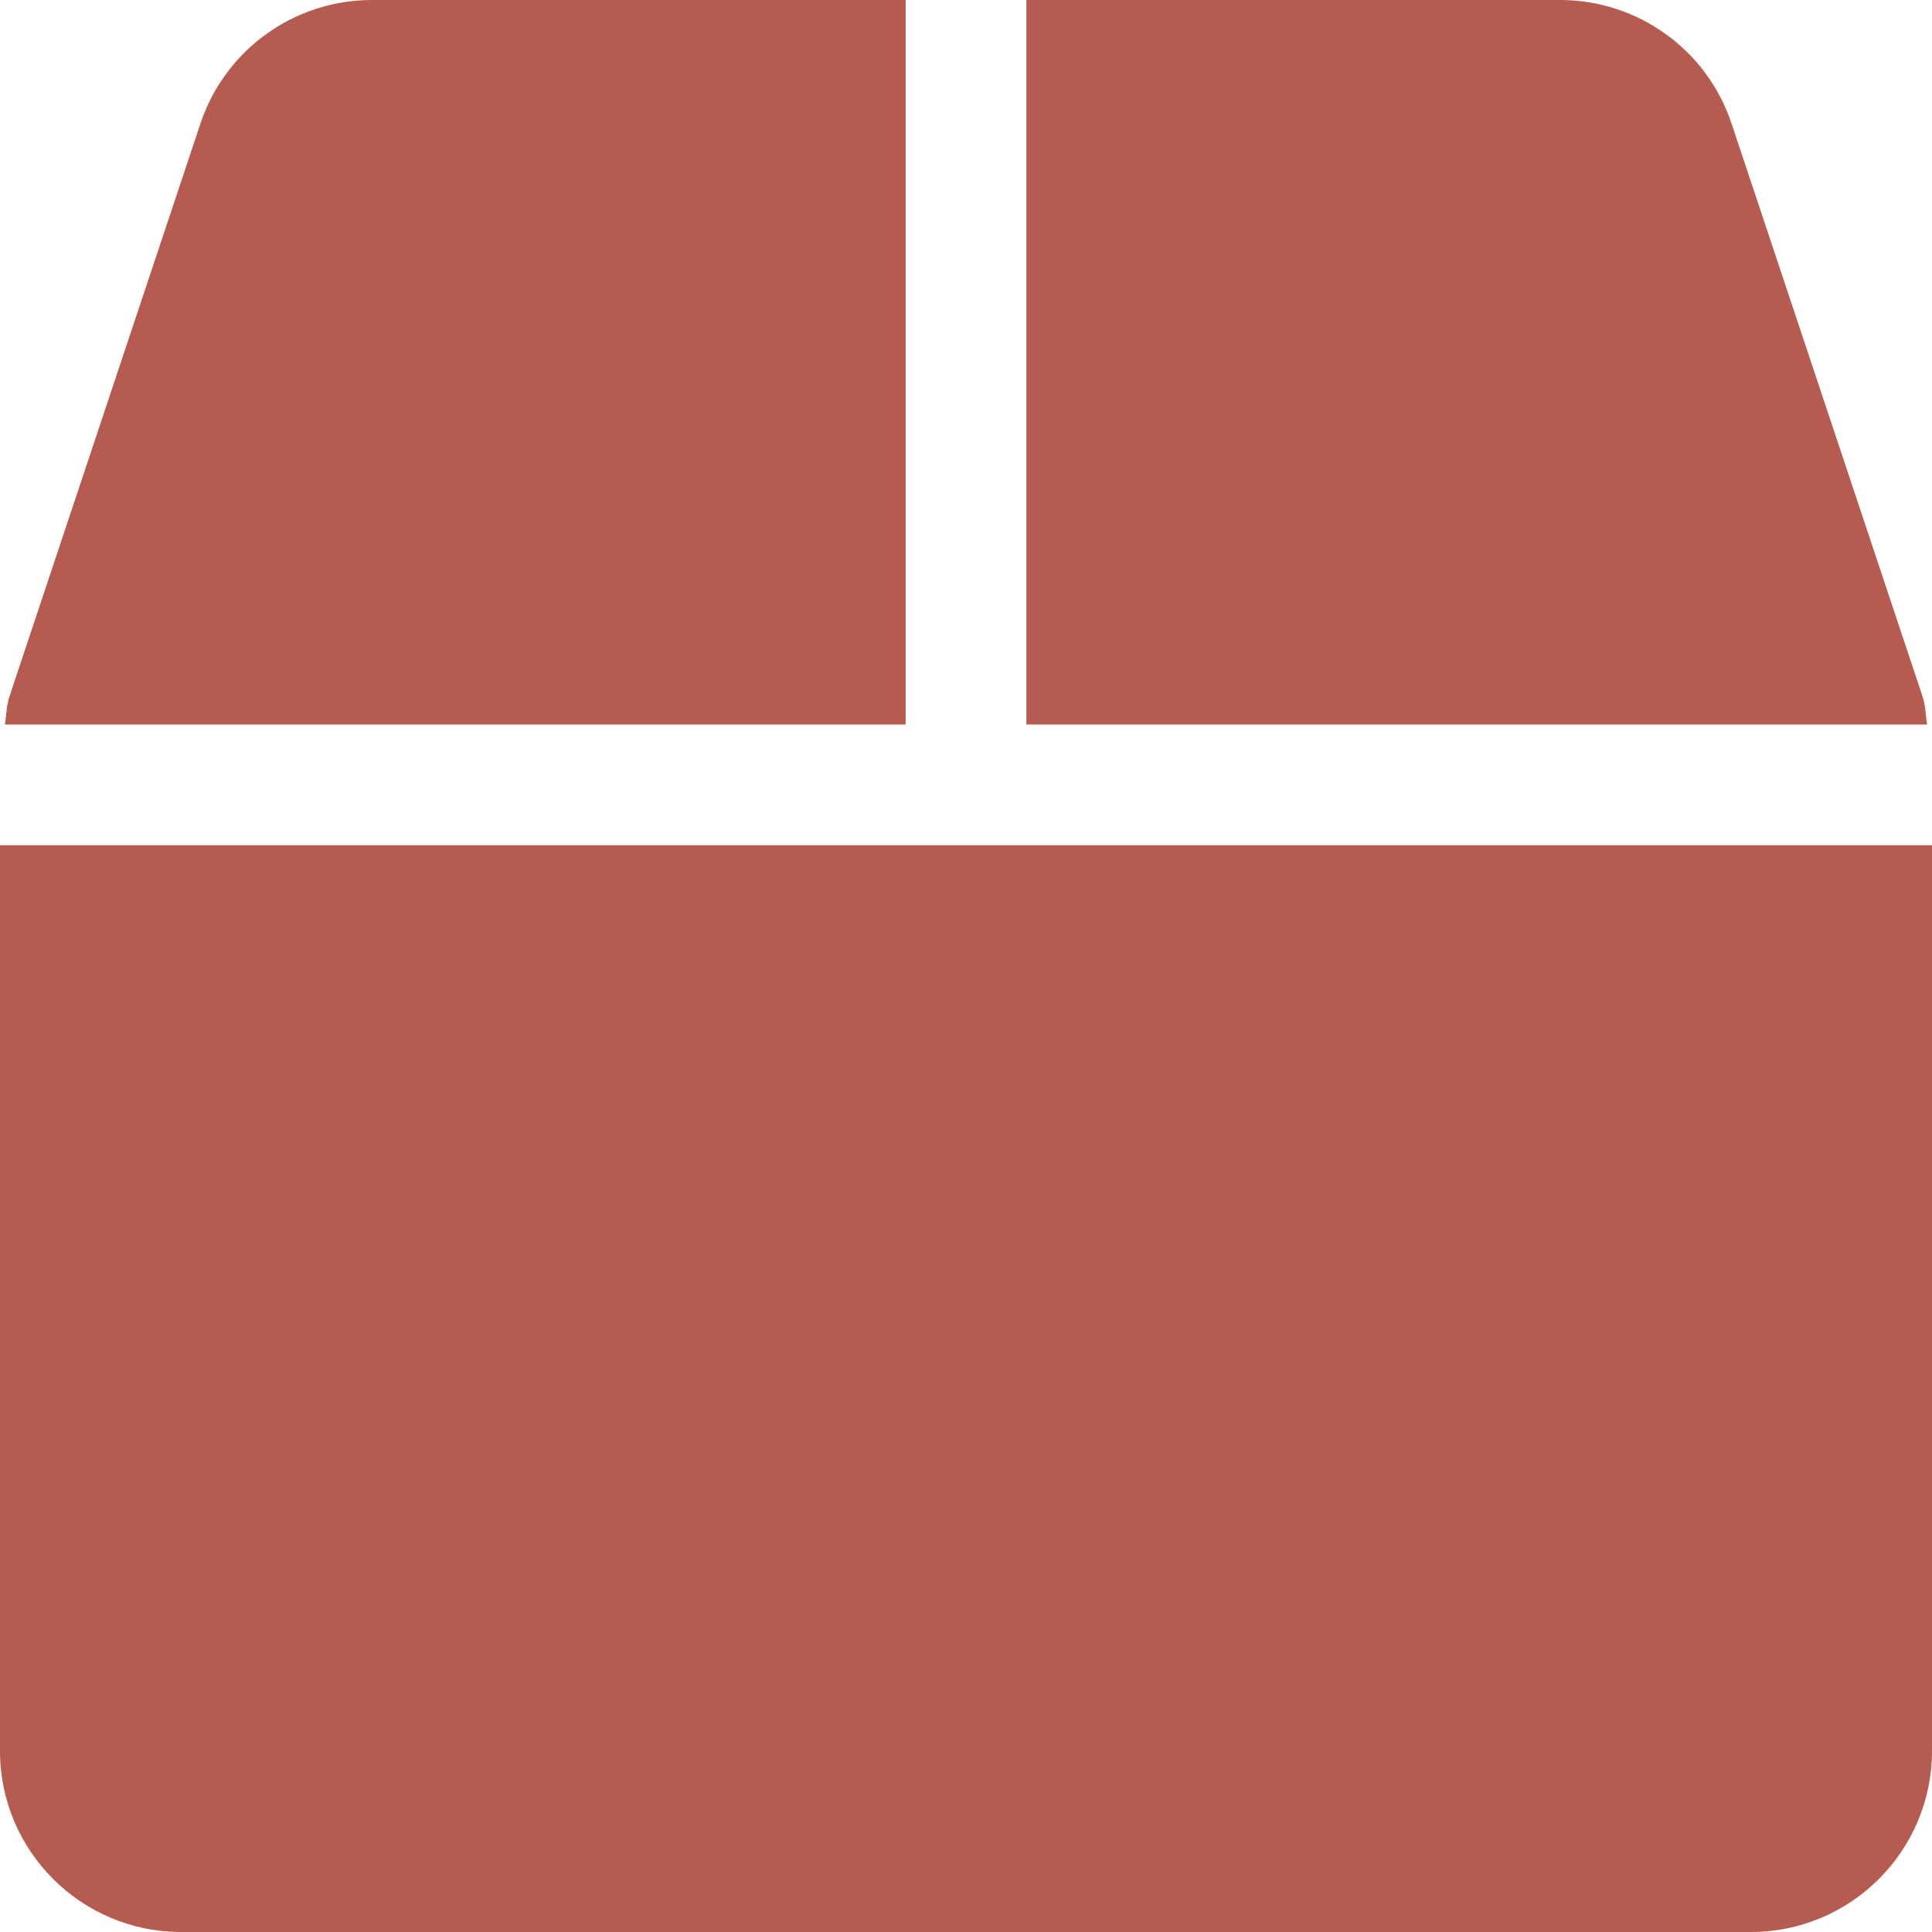 <?xml version="1.0" encoding="utf-8" ?>
<svg xmlns="http://www.w3.org/2000/svg" xmlns:xlink="http://www.w3.org/1999/xlink" width="24" height="24" viewBox="0 0 24 24">
	<path d="M23.883 8.653L21.511 1.538C21.206 0.619 20.348 0 19.378 0L12.75 0L12.75 9L23.939 9C23.92 8.883 23.92 8.766 23.883 8.653ZM11.25 0L4.622 0C3.652 0 2.794 0.619 2.489 1.538L0.117 8.653C0.08 8.766 0.08 8.883 0.061 9L11.25 9L11.25 0ZM0 10.5L0 21.75C0 22.992 1.008 24 2.25 24L21.75 24C22.992 24 24 22.992 24 21.75L24 10.5L0 10.5Z" fill-rule="nonzero" transform="matrix(1 0 0 1 0 0)" fill="rgb(182, 91, 79)"/>
</svg>
